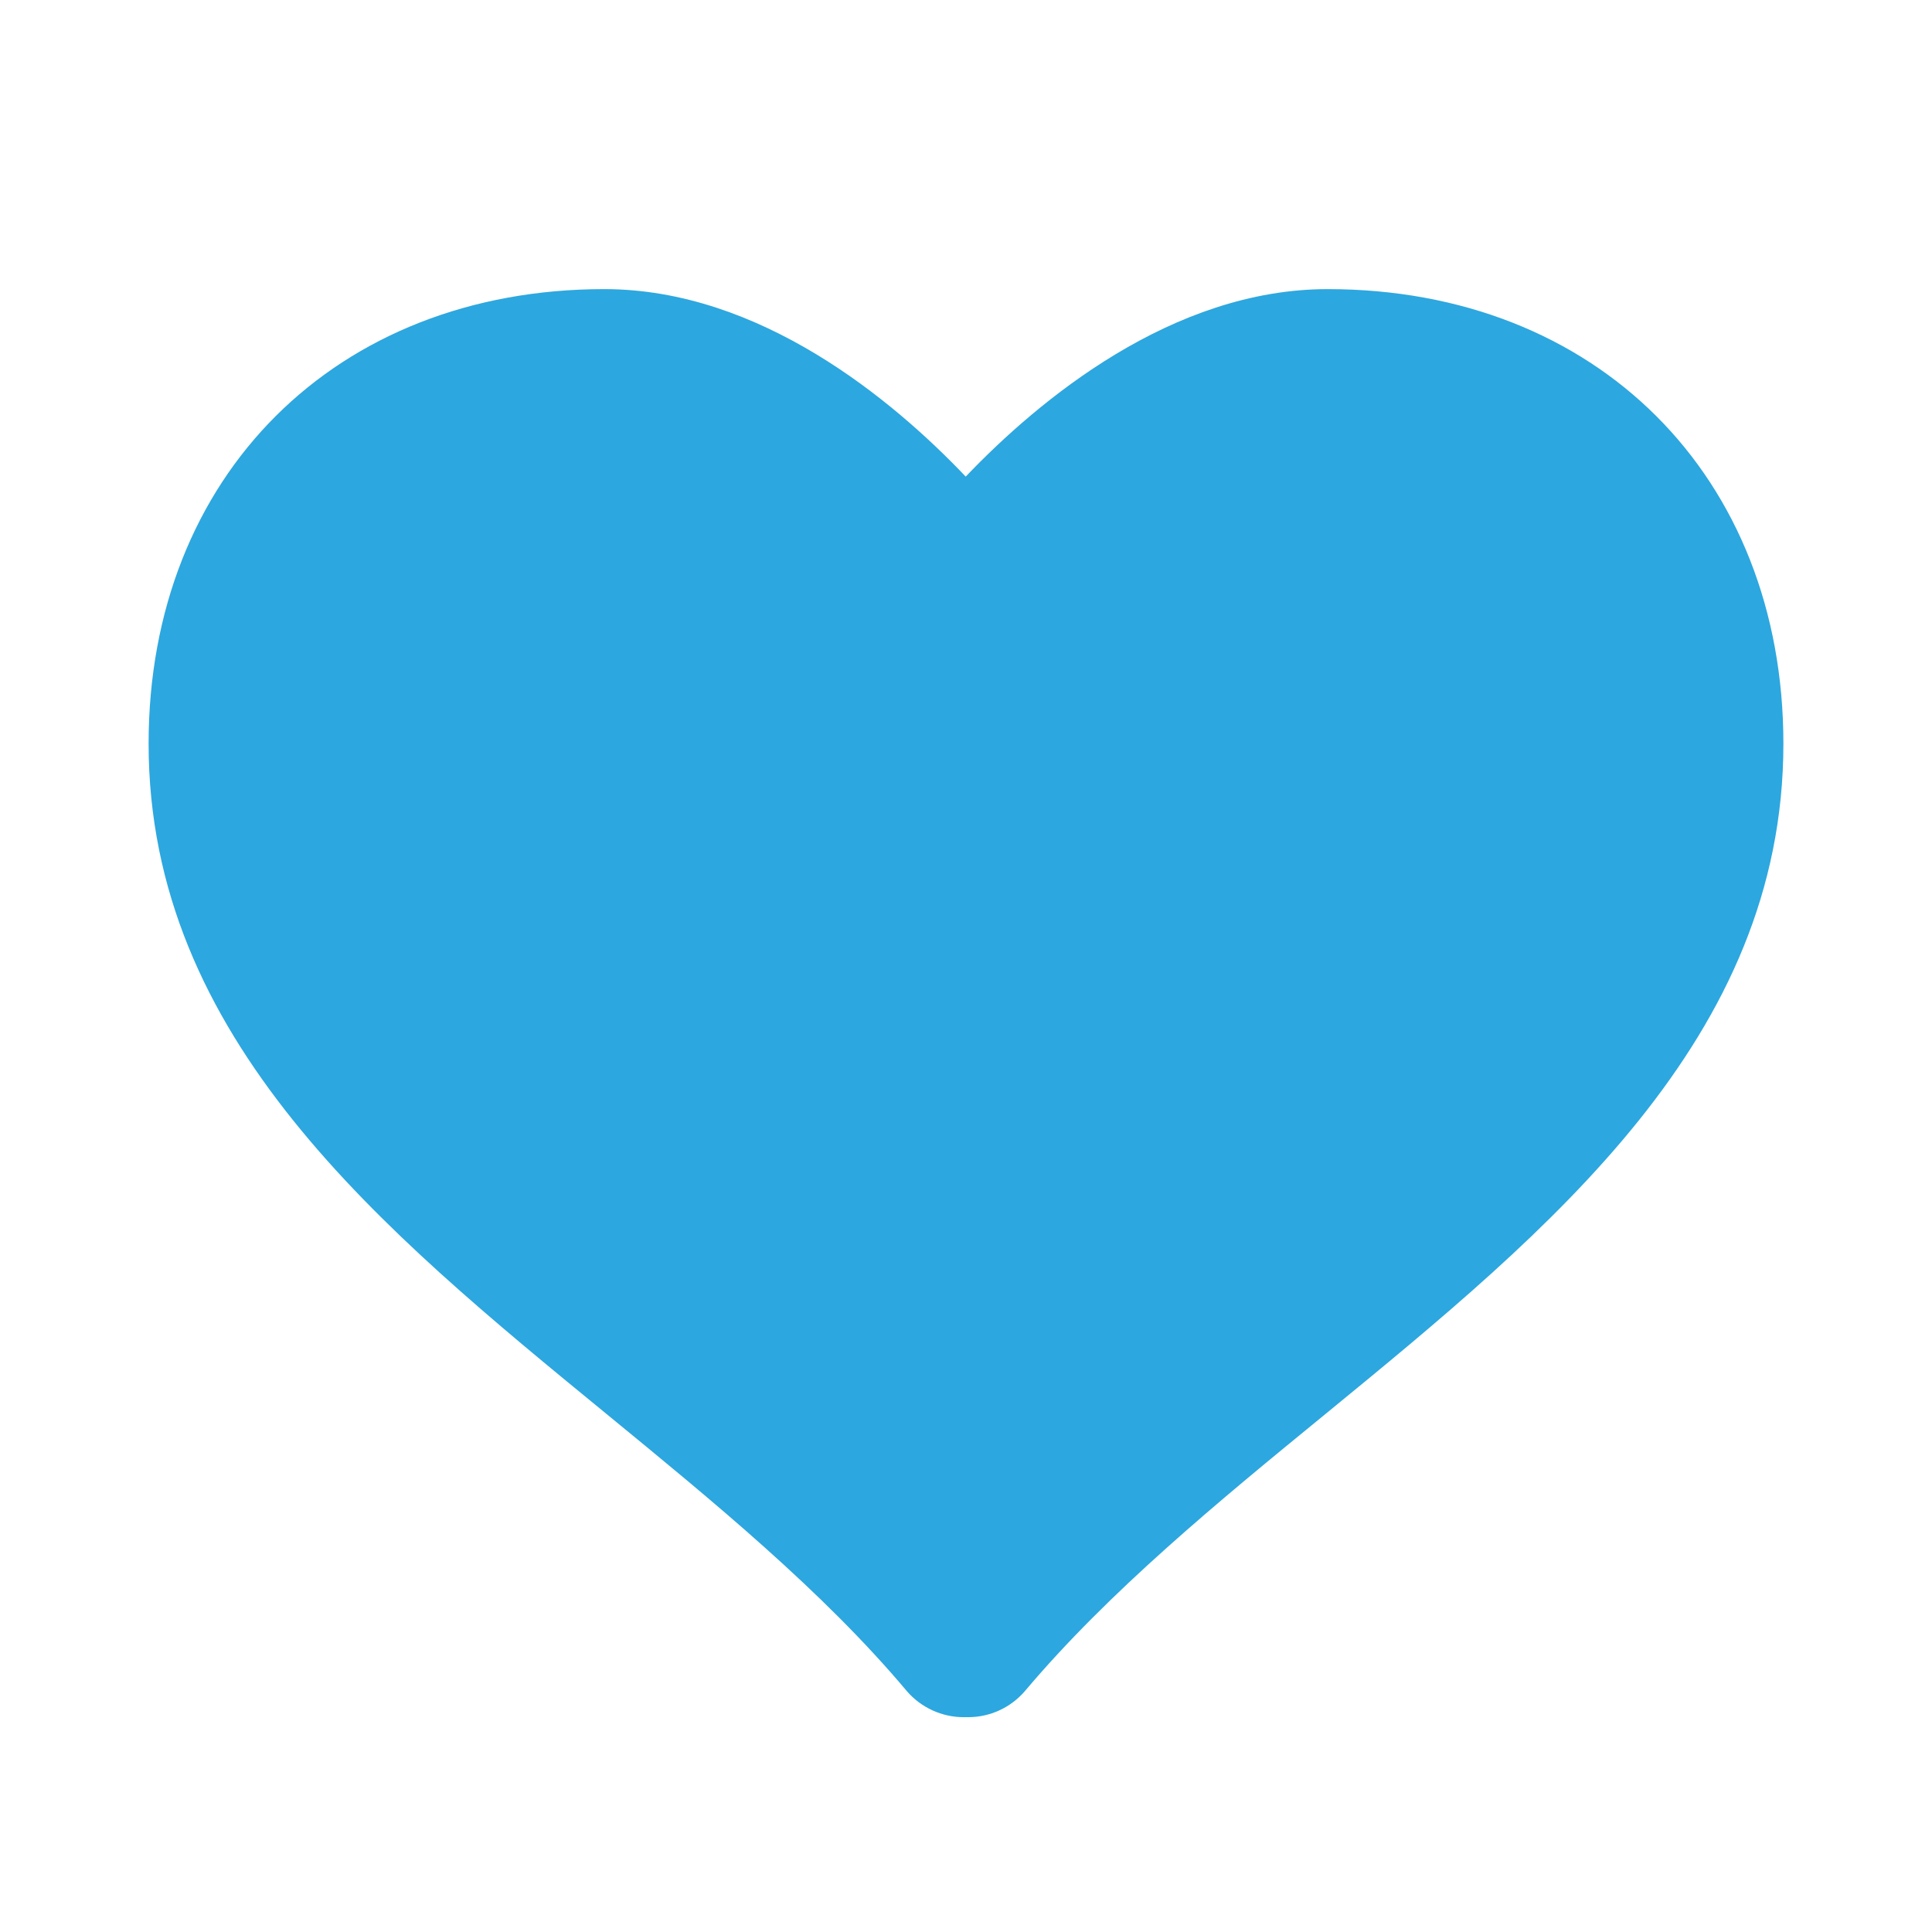 <svg width="48" height="48" viewBox="0 0 48 48" fill="none" xmlns="http://www.w3.org/2000/svg">
<path d="M32.986 7.183C29.12 7.183 25.81 9.938 23.993 11.841C22.183 9.938 18.88 7.183 15.014 7.183C8.344 7.183 3.692 11.827 3.692 18.476C3.692 25.81 9.476 30.548 15.065 35.127C17.704 37.291 20.438 39.526 22.529 42.014C22.882 42.425 23.401 42.663 23.942 42.663H24.051C24.599 42.663 25.111 42.425 25.464 42.014C27.563 39.526 30.288 37.291 32.935 35.127C38.524 30.548 44.308 25.81 44.308 18.476C44.308 11.827 39.656 7.183 32.986 7.183Z" fill="#2DA7DF"/>
</svg>

